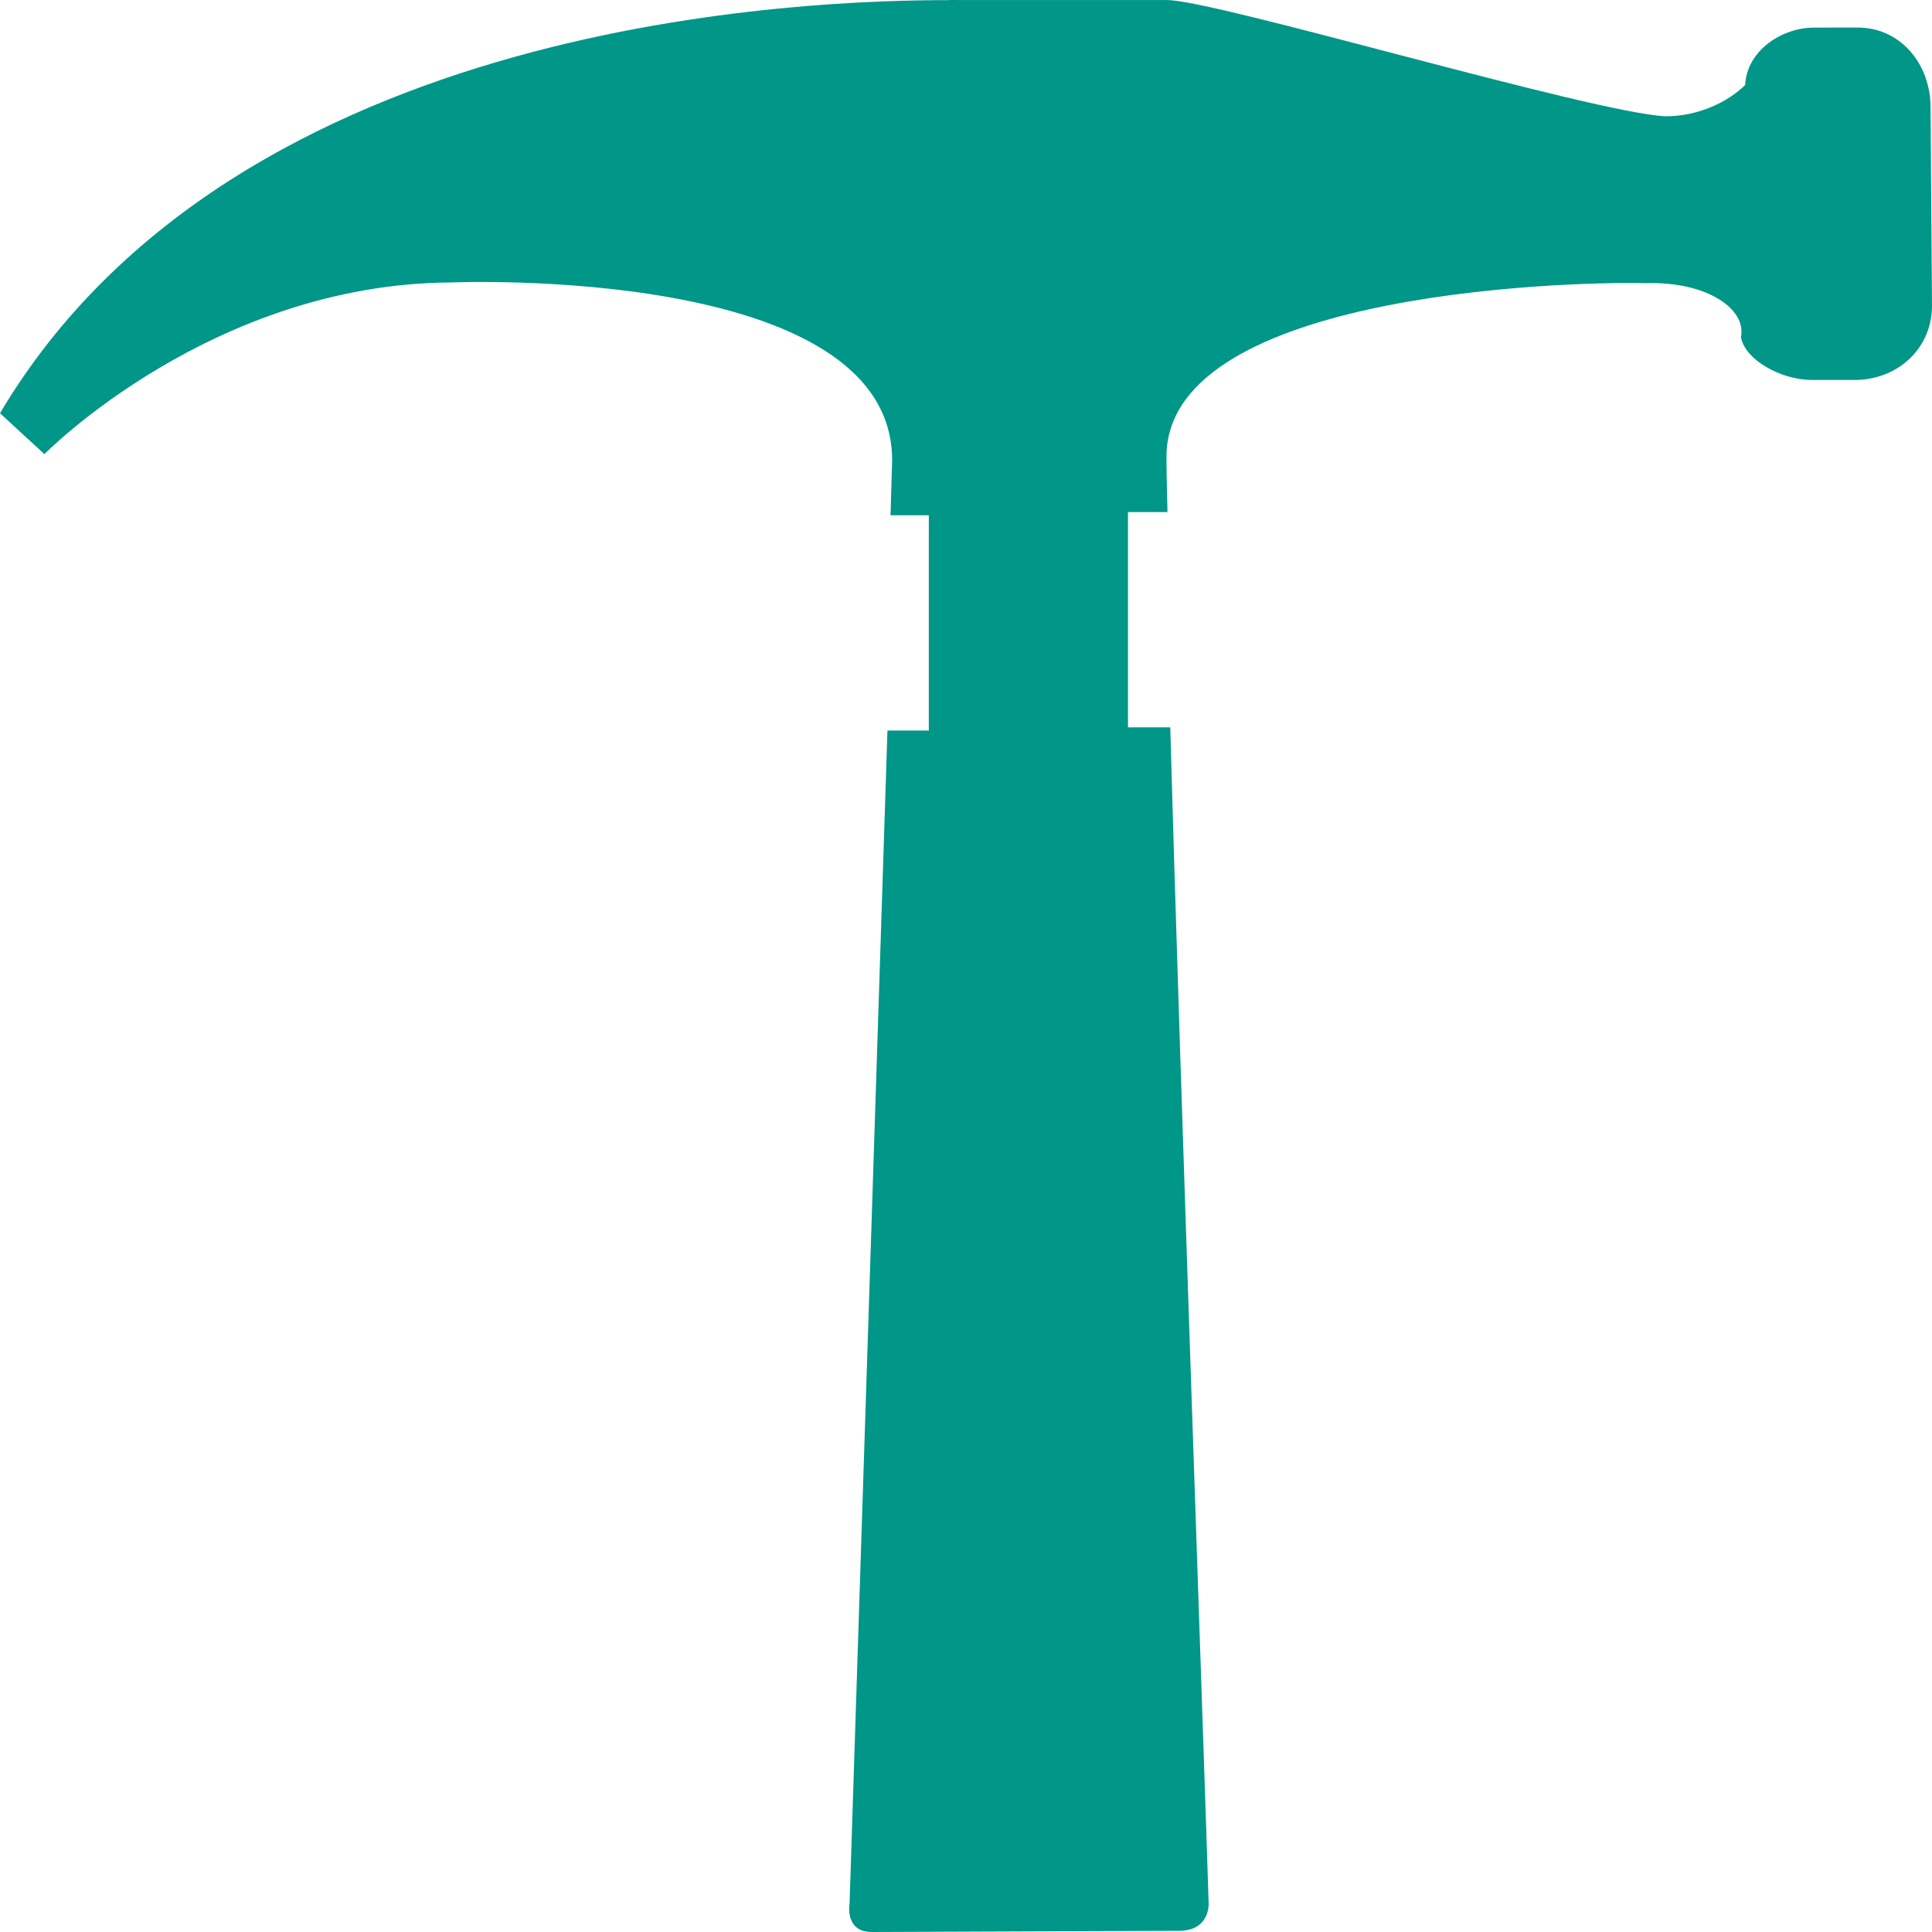 <?xml version="1.0" encoding="UTF-8" standalone="no"?>
<!-- Created with Inkscape (http://www.inkscape.org/) -->

<svg
   xmlns:dc="http://purl.org/dc/elements/1.1/"
   xmlns:cc="http://creativecommons.org/ns#"
   xmlns:rdf="http://www.w3.org/1999/02/22-rdf-syntax-ns#"
   xmlns:svg="http://www.w3.org/2000/svg"
   xmlns="http://www.w3.org/2000/svg"
   xmlns:sodipodi="http://sodipodi.sourceforge.net/DTD/sodipodi-0.dtd"
   xmlns:inkscape="http://www.inkscape.org/namespaces/inkscape"
   width="512"
   height="512"
   viewBox="0 0 512 512"
   id="svg9018"
   version="1.1"
   inkscape:version="0.91 r13725"
   sodipodi:docname="favicon.svg">
  <defs
     id="defs9020" />
  <sodipodi:namedview
     id="base"
     pagecolor="#ffffff"
     bordercolor="#666666"
     borderopacity="1.0"
     inkscape:pageopacity="0.0"
     inkscape:pageshadow="2"
     inkscape:zoom="0.5"
     inkscape:cx="533.19026"
     inkscape:cy="132.84383"
     inkscape:document-units="px"
     inkscape:current-layer="layer1"
     showgrid="false"
     units="px"
     inkscape:window-width="1280"
     inkscape:window-height="937"
     inkscape:window-x="1366"
     inkscape:window-y="24"
     inkscape:window-maximized="1"
     showguides="false" />
  <g
     inkscape:label="Capa 1"
     inkscape:groupmode="layer"
     id="layer1"
     transform="translate(0,-540.362)">
    <path
       style="fill:#009688;fill-opacity:1"
       d="m 251.462,540.397 c -34.622,0.003 -188.617,3.651 -251.465,109.475 l 11.772,10.835 c 0,0 44.305,-45.118 107.692,-45.489 0,0 117.067,-4.985 116.968,47.206 l -0.427,14.482 10.142,0 0,57.066 -10.961,0 -10.038,310.862 c 0,0 -1.417,7.663 6.102,7.526 l 81.257,-0.32 c 8.141,0 7.8,-7.18 7.8,-7.18 -1.282,-41.69 -7.733,-222.755 -10.174,-311.735 l -11.207,0 -1e-5,-57.066 10.469,0 c -0.194,-8.041 -0.293,-13.164 -0.241,-13.631 -1.68,-43.843 103.113,-47.565 127.189,-47.027 16.216,-0.448 26.521,6.928 25.033,14.294 0.972,5.897 10.467,11.356 18.821,11.356 l 12.112,0.003 c 11.3,-0.48 19.672,-8.806 19.692,-19.615 l -0.389,-53.555 c -0.47,-11.302 -8.424,-20.2 -19.231,-20.223 l -11.684,0.016 c -8.256,0 -17.7,5.862 -18.209,15.196 -4.431,4.413 -12.301,8.329 -21.145,8.31 -19.653,-1.024 -119.23,-30.779 -132.005,-30.805 l -52.085,0 c -1.536,-0.003 -3.478,-0.016 -5.786,-0.016 z"
       id="path3059-7-1"
       inkscape:connector-curvature="0"
       sodipodi:nodetypes="ccccccccccccccccccccccccccccsssc" />
  </g>
</svg>
